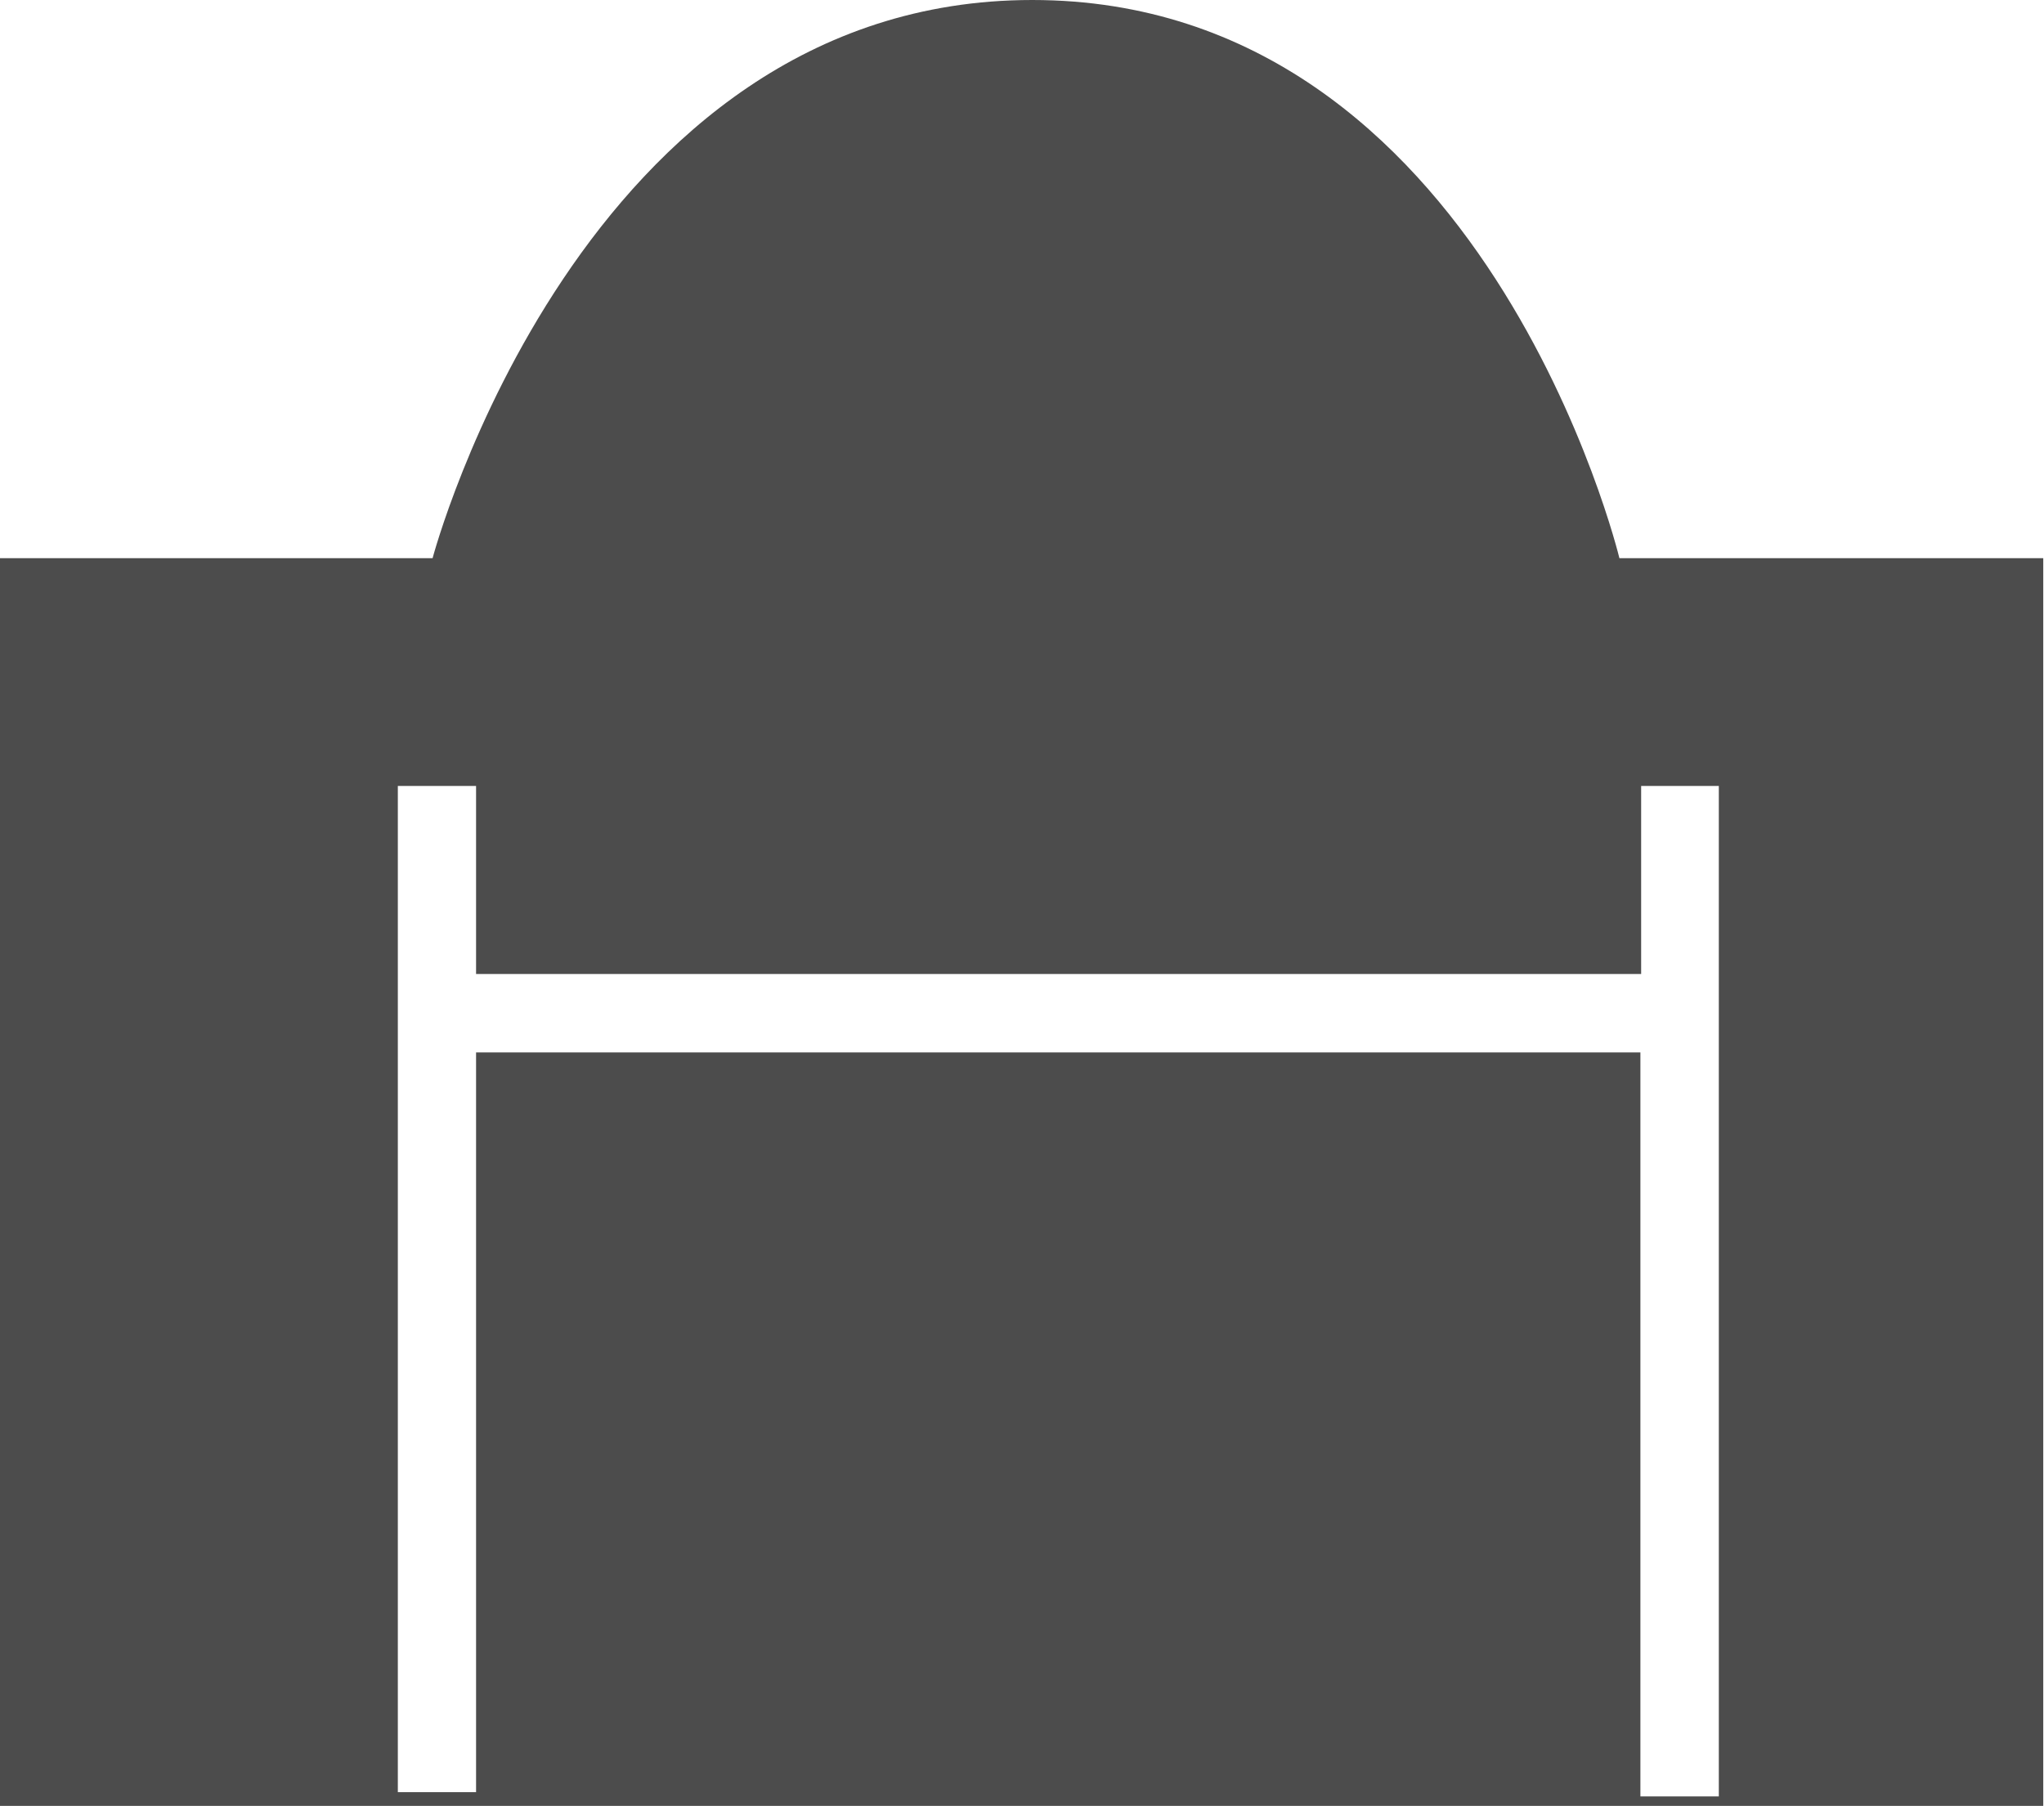 <?xml version="1.0" encoding="UTF-8"?>
<svg xmlns="http://www.w3.org/2000/svg" xmlns:xlink="http://www.w3.org/1999/xlink" width="11" height="9.721" viewBox="0 0 11 9.721">
<path fill-rule="nonzero" fill="rgb(30%,30%,30%)" fill-opacity="1" d="M 11 9.719 L 0 9.719 L 0 3.004 L 2.328 3.004 C 2.328 3.004 3.125 0 5.555 0 C 7.992 0 8.715 3.004 8.715 3.004 L 10.996 3.004 L 10.996 9.719 Z M 8.832 4.23 L 8.832 5.242 L 2.562 5.242 L 2.562 4.23 L 2.141 4.23 L 2.141 9.645 L 2.562 9.645 L 2.562 5.664 L 8.828 5.664 L 8.828 9.668 L 9.25 9.668 L 9.25 4.23 Z M 8.832 4.23 "/>
</svg>
